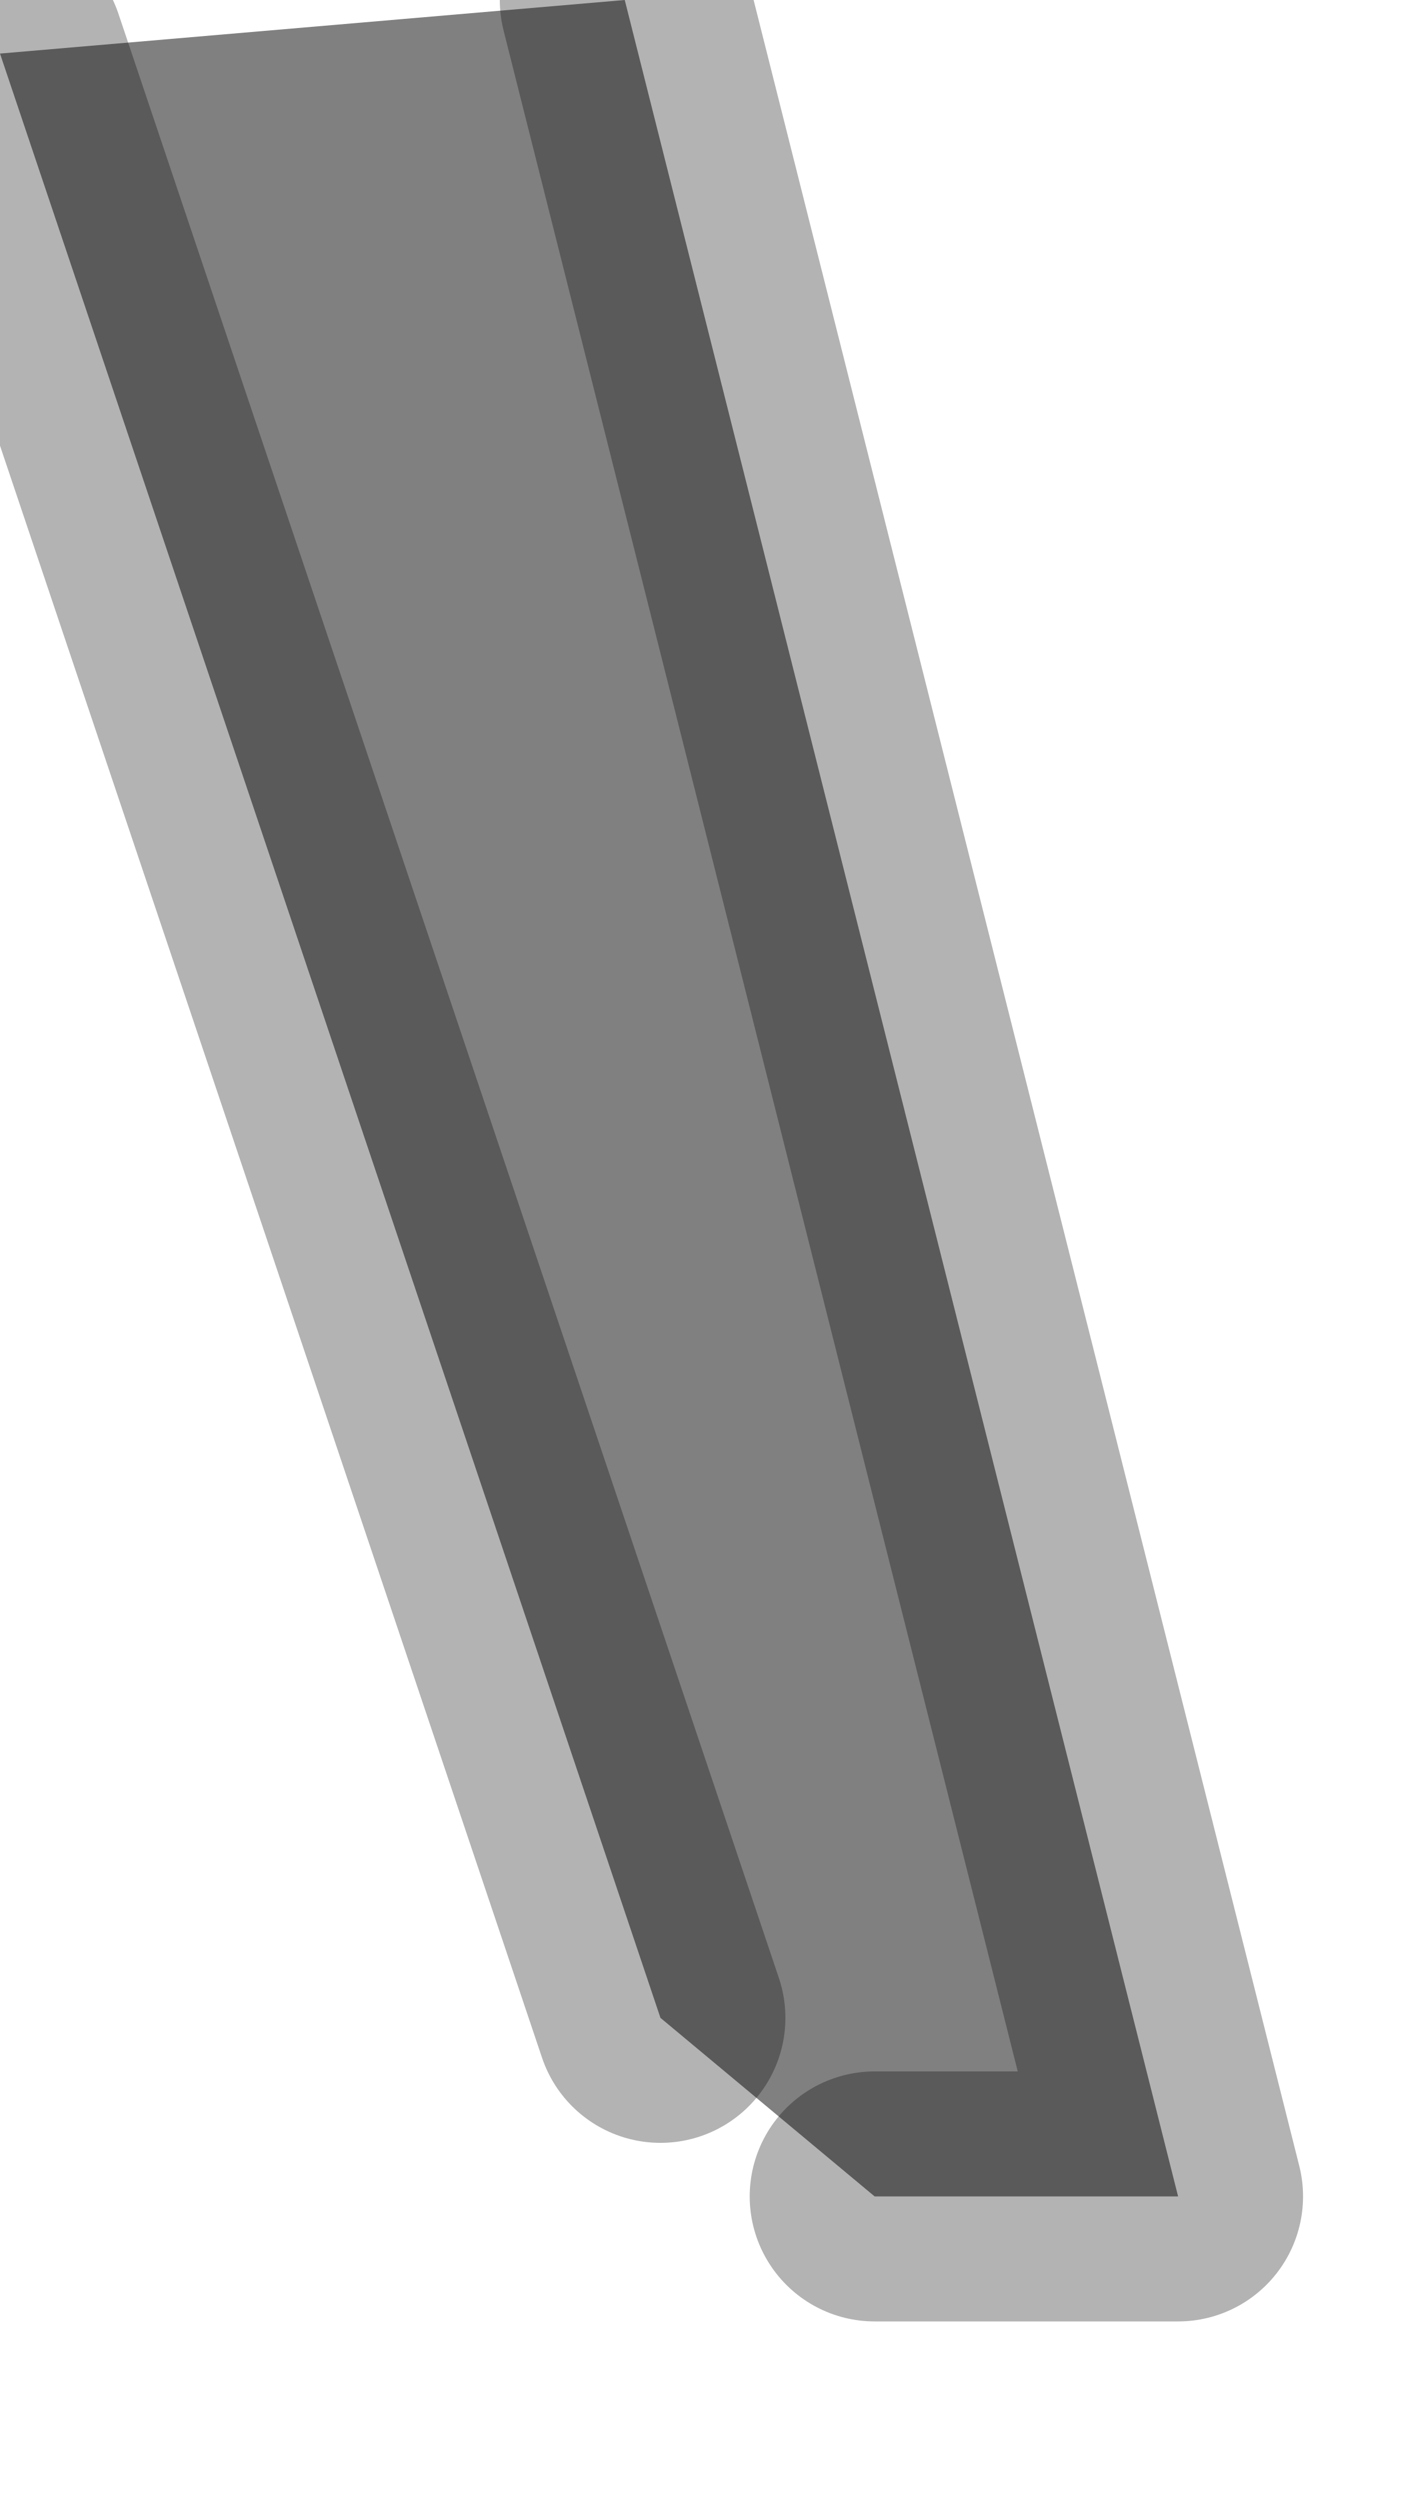 <?xml version="1.0" encoding="utf-8"?>
<svg version="1.1" id="Layer_1"
xmlns="http://www.w3.org/2000/svg"
xmlns:xlink="http://www.w3.org/1999/xlink"
width="4px" height="7px"
xml:space="preserve">
<g id="PathID_2457" transform="matrix(1, 0, 0, 1, 0, 0)">
<path style="fill:#808080;fill-opacity:1" d="M3.3 6.15L2.45 6.15L1.85 5.65L0 0.15L1.75 0L3.3 6.15" />
<path style="fill:none;stroke-width:0.7;stroke-linecap:round;stroke-linejoin:round;stroke-miterlimit:3;stroke:#000000;stroke-opacity:0.298" d="M0 0.15L1.85 5.65" />
<path style="fill:none;stroke-width:0.7;stroke-linecap:round;stroke-linejoin:round;stroke-miterlimit:3;stroke:#000000;stroke-opacity:0.298" d="M2.45 6.15L3.3 6.15L1.75 0" />
</g>
</svg>
